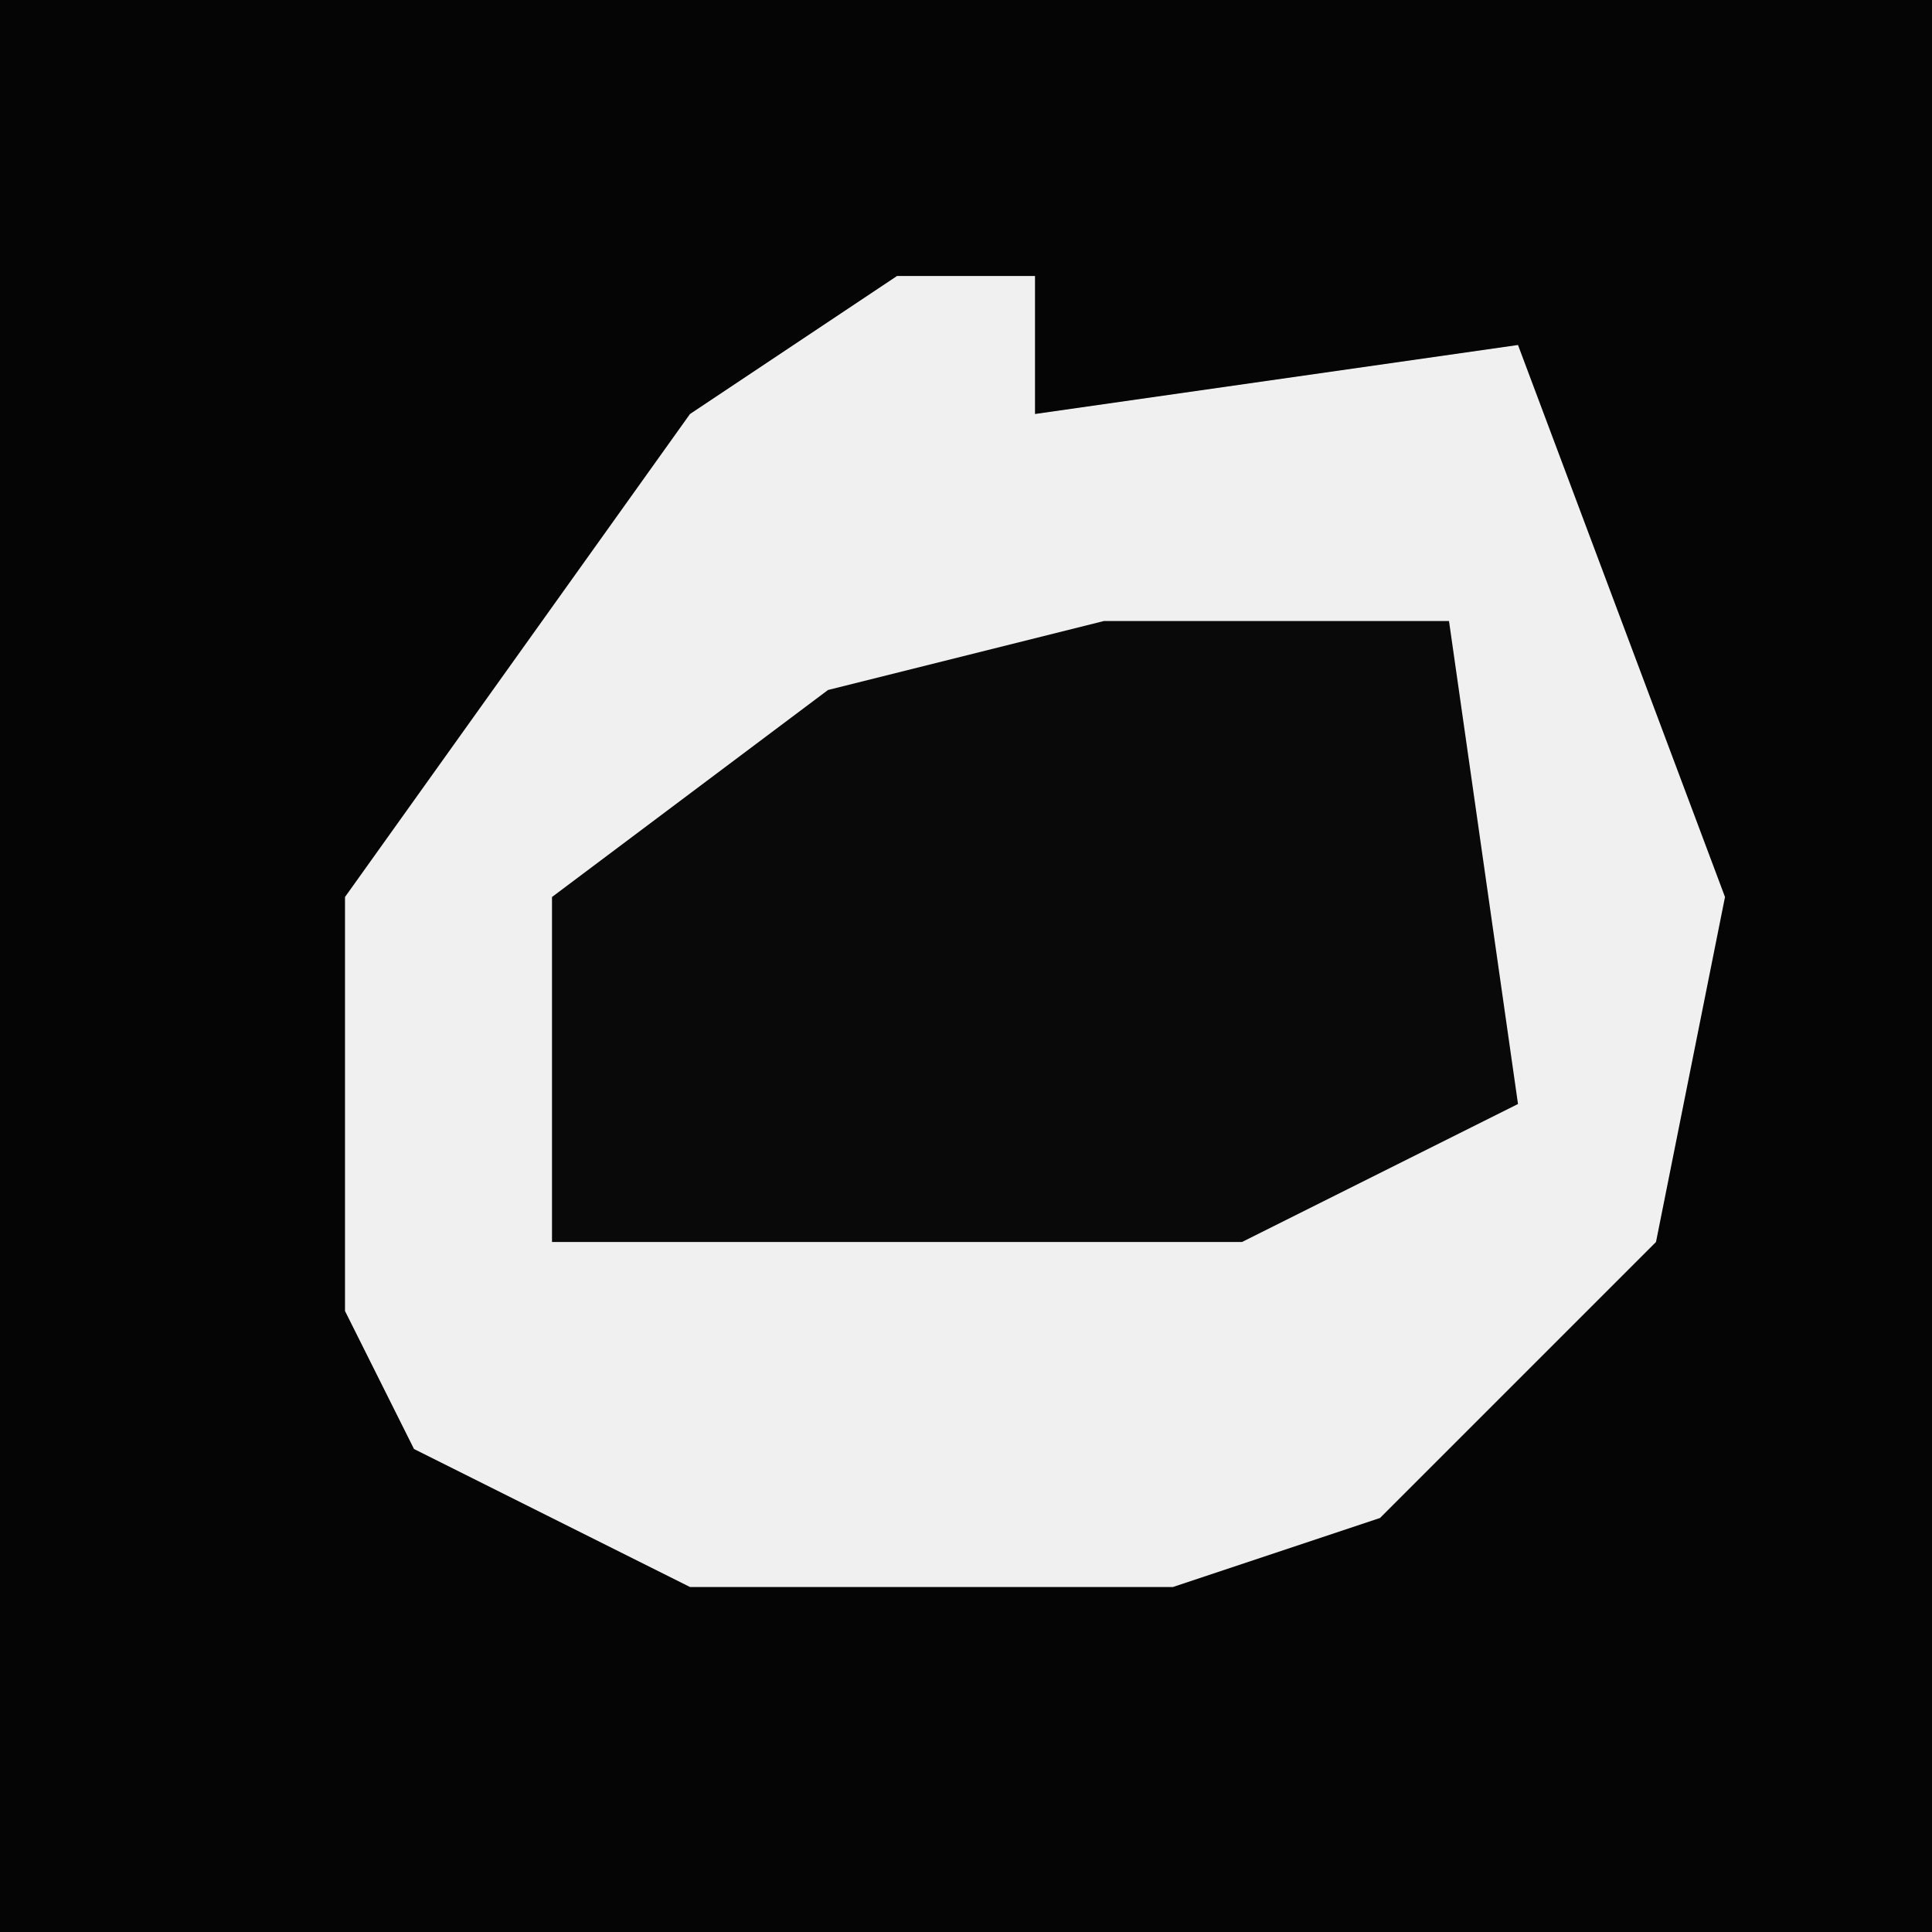 <?xml version="1.0" encoding="UTF-8"?>
<svg version="1.1" xmlns="http://www.w3.org/2000/svg" width="28" height="28">
<path d="M0,0 L28,0 L28,28 L0,28 Z " fill="#050505" transform="translate(0,0)"/>
<path d="M0,0 L2,0 L2,2 L9,1 L12,9 L11,14 L7,18 L4,19 L-3,19 L-7,17 L-8,15 L-8,9 L-3,2 Z " fill="#F0F0F0" transform="translate(13,4)"/>
<path d="M0,0 L5,0 L6,7 L2,9 L-8,9 L-8,4 L-4,1 Z " fill="#090909" transform="translate(16,9)"/>
</svg>
